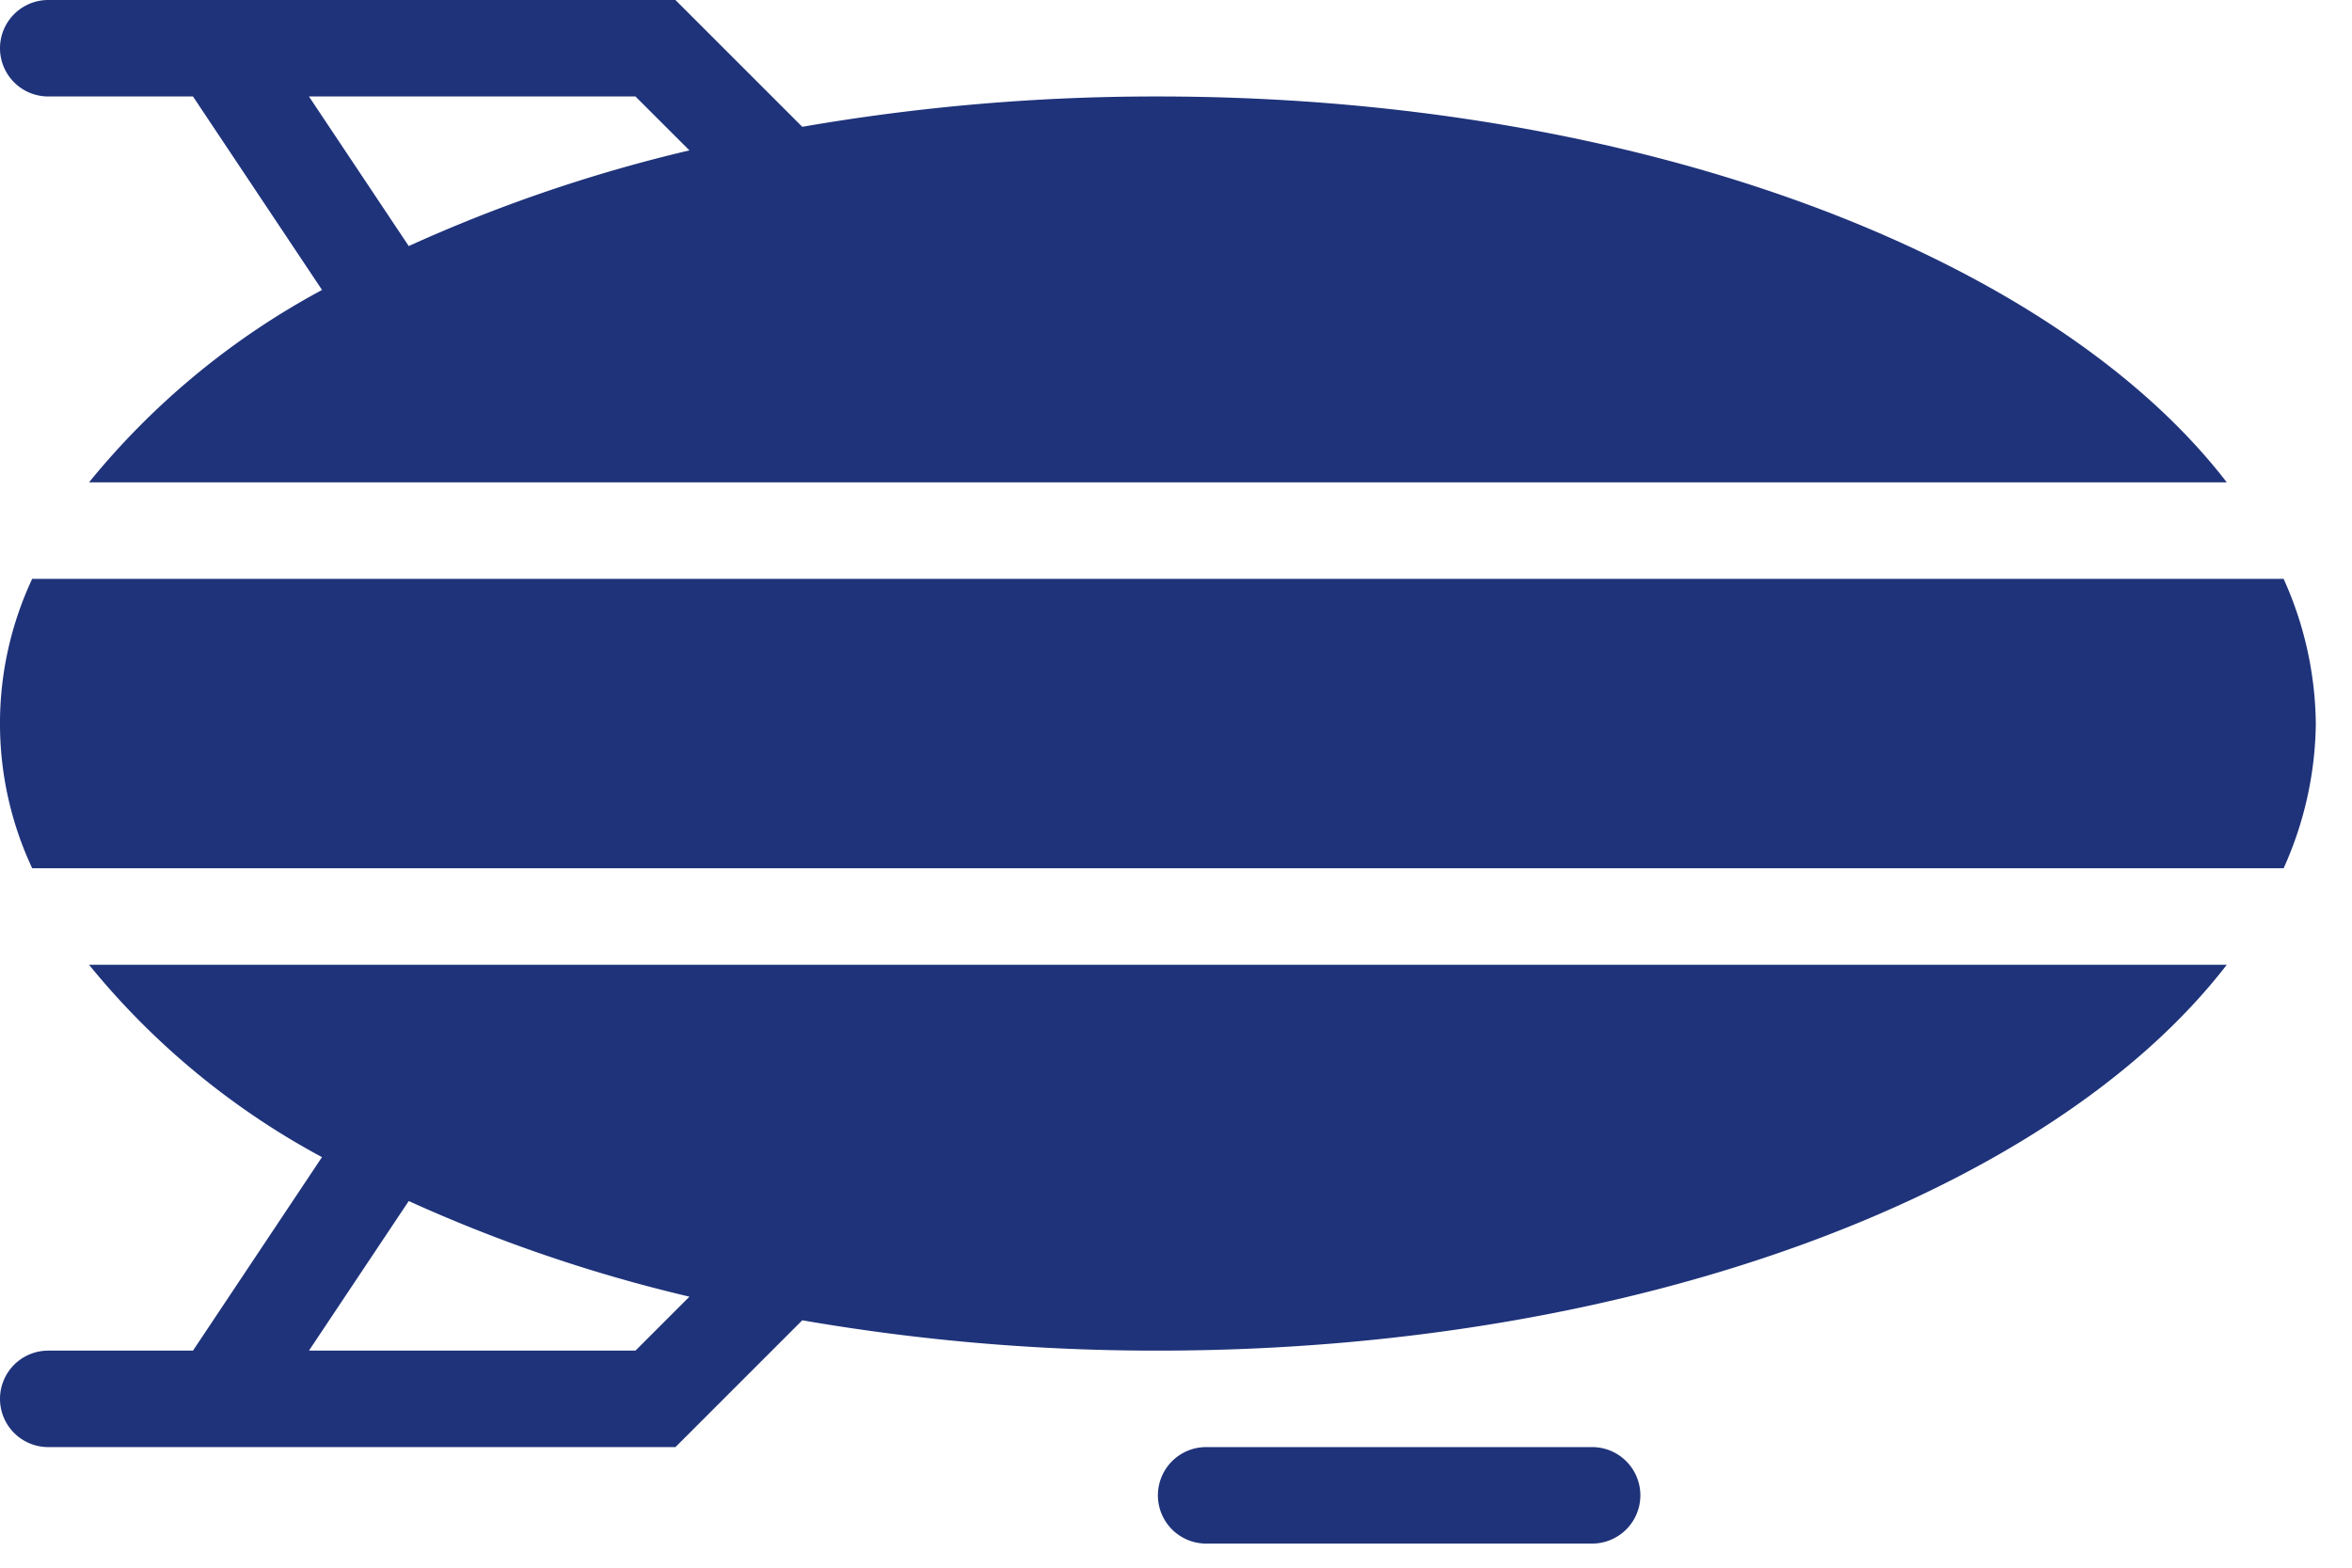 <svg width="39" height="26" fill="none" xmlns="http://www.w3.org/2000/svg"><path fill-rule="evenodd" clip-rule="evenodd" d="M0 .8A.8.8 0 01.8 0h10.4l2.103 2.103A34.306 34.306 0 0119.2 1.6c7.986 0 14.83 2.642 17.724 6.4H1.476A12.754 12.754 0 015.34 4.809L3.2 1.6H.8A.8.8 0 010 .8zm37.866 13.6A5.971 5.971 0 0038.4 12a5.97 5.97 0 00-.534-2.4H.534a5.657 5.657 0 000 4.8h37.332zm-18.666 8c7.986 0 14.83-2.642 17.724-6.4H1.476a12.755 12.755 0 003.863 3.191L3.2 22.4H.8a.8.8 0 000 1.6h10.4l2.103-2.103a34.38 34.38 0 005.897.503zM6.777 19.92L5.123 22.4h5.414l.895-.895a25.21 25.21 0 01-4.655-1.586zM20 24h6.4a.8.8 0 010 1.6H20a.8.8 0 010-1.6zM6.777 4.08L5.123 1.6h5.414l.895.894c-1.6.376-3.159.908-4.655 1.587z" fill="#1F337A"/></svg>